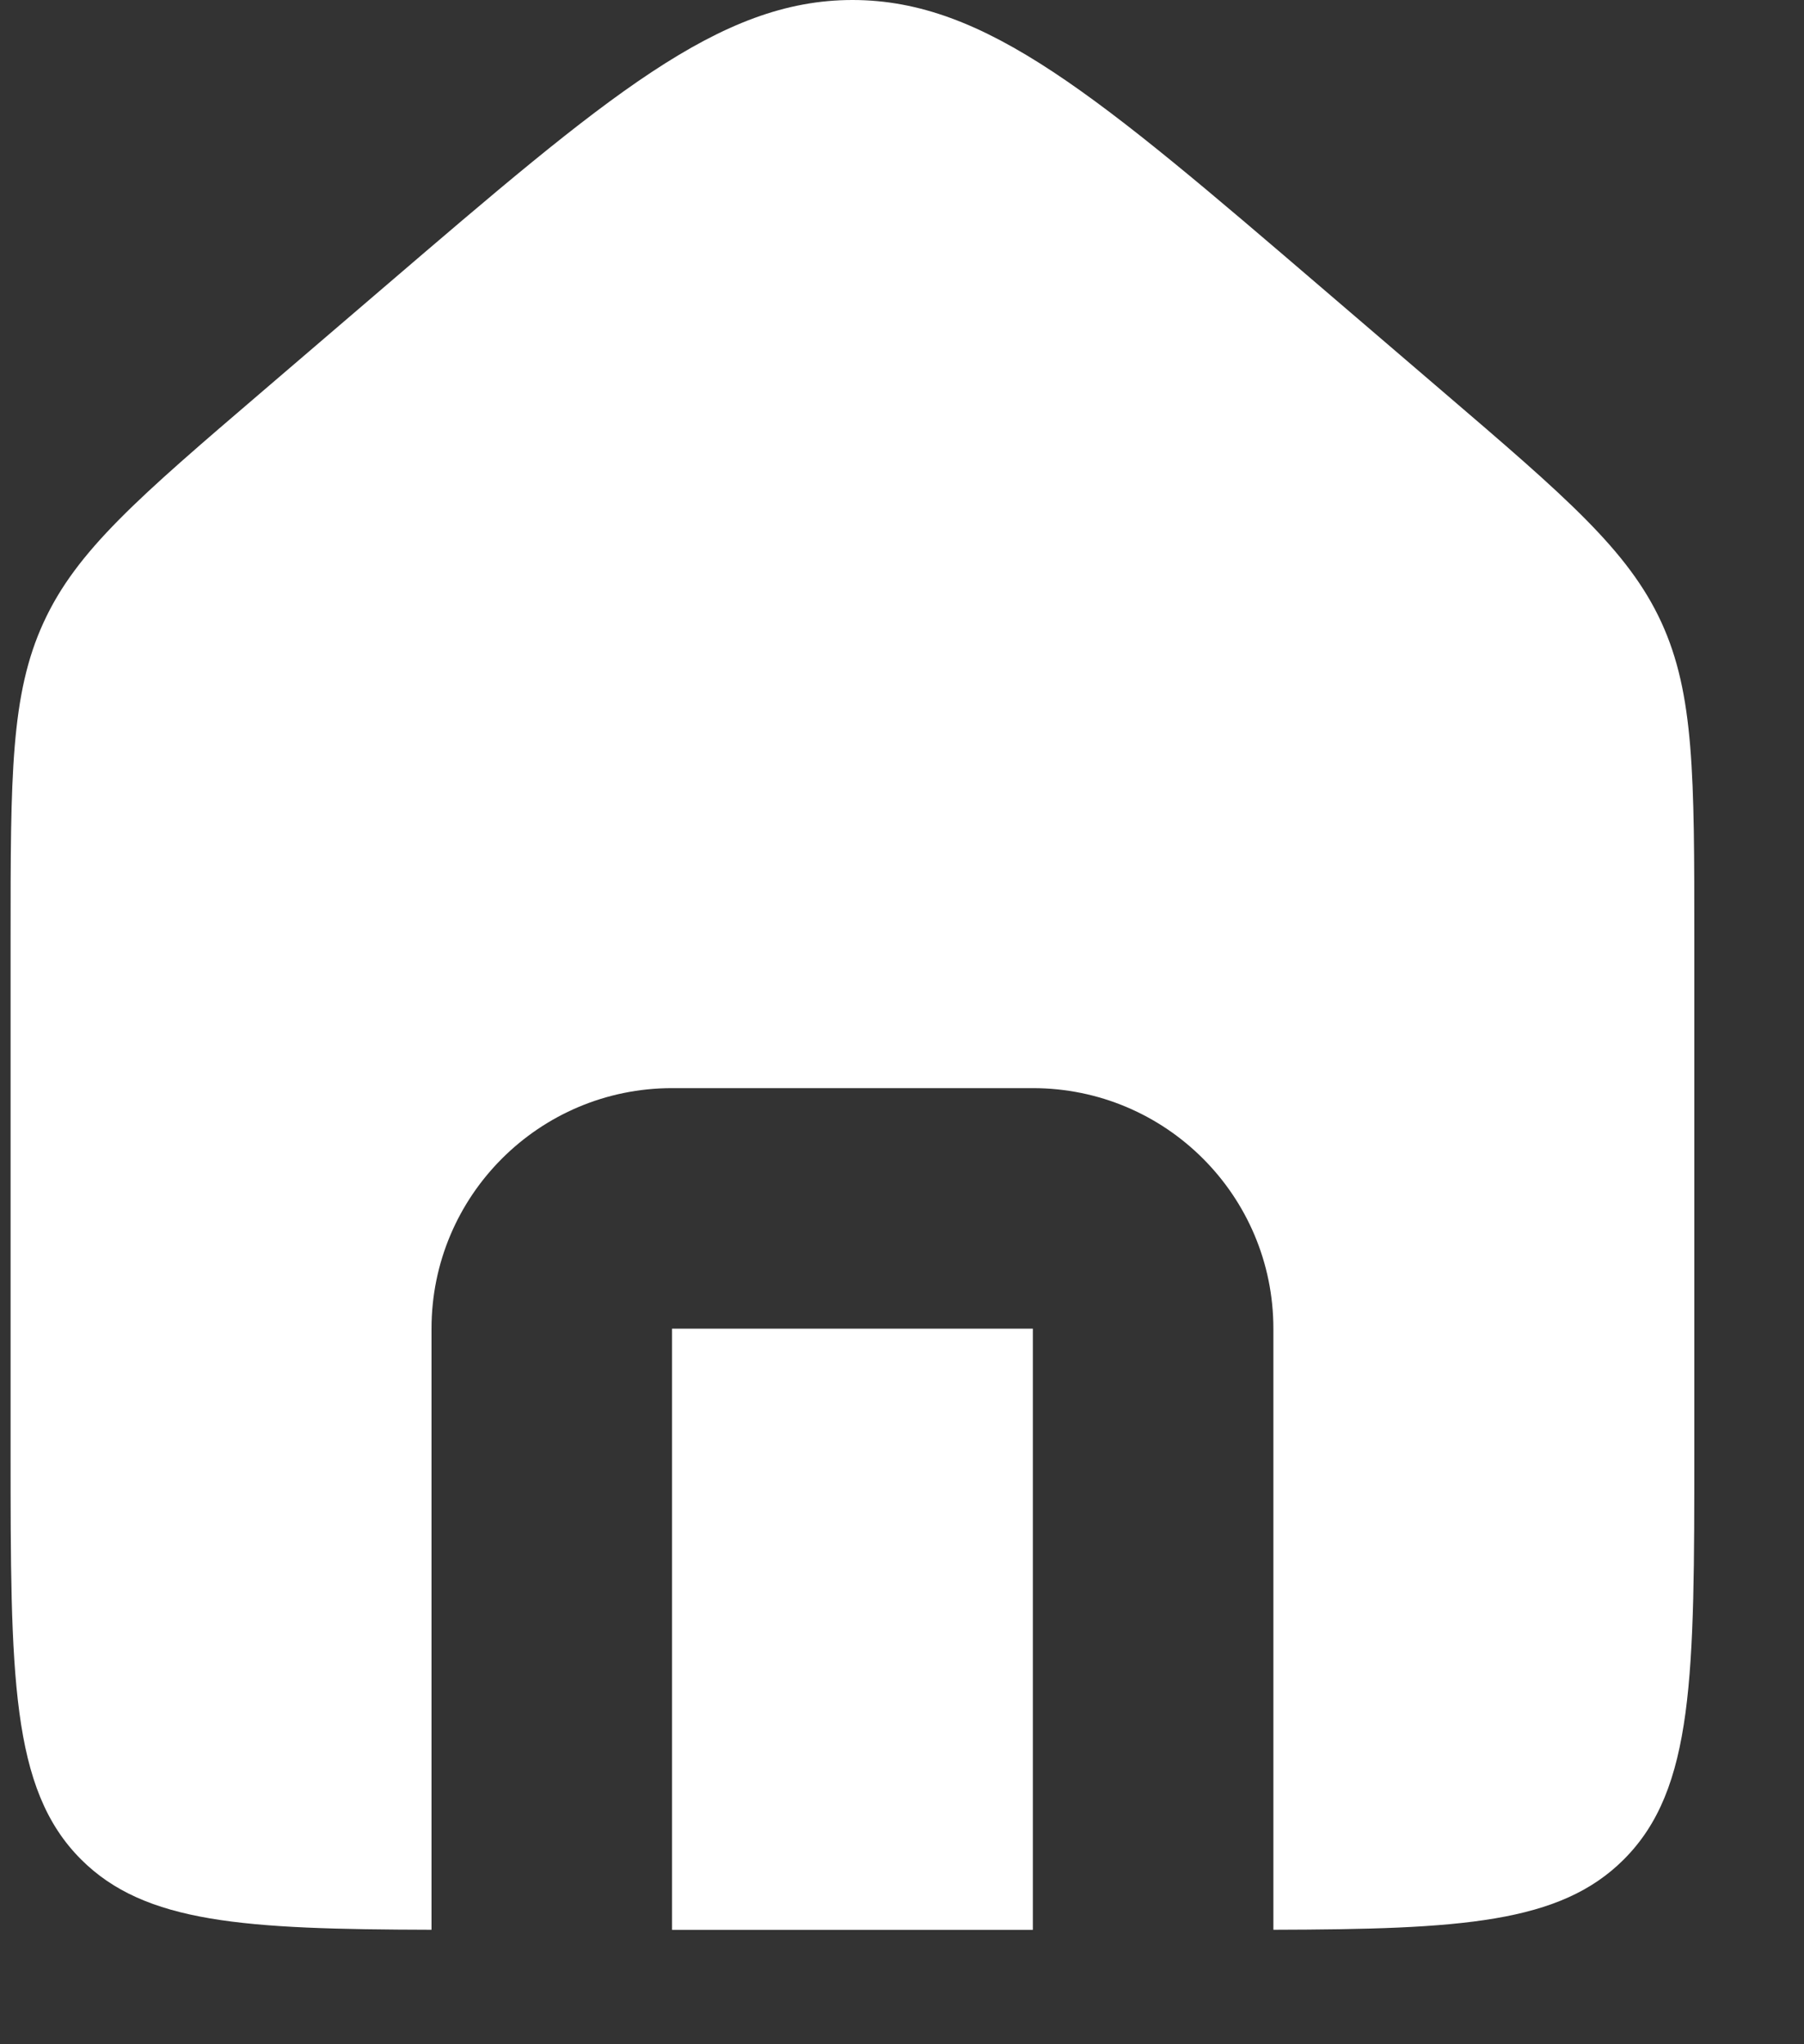 <svg width="15" height="17" viewBox="0 0 15 17" fill="none" xmlns="http://www.w3.org/2000/svg">
<rect x="0" y="0" width="15" height="17" fill="#333333" stroke="none"/>
<path fill-rule="evenodd" clip-rule="evenodd" d="M0.363 5.175C0.088 5.772 0.088 6.451 0.088 7.808V12.049C0.088 13.934 0.088 14.877 0.674 15.463C1.206 15.995 2.031 16.044 3.588 16.048V11.049C3.588 9.944 4.484 9.049 5.588 9.049H8.588C9.693 9.049 10.588 9.944 10.588 11.049V16.048C12.146 16.044 12.971 15.995 13.502 15.463C14.088 14.877 14.088 13.934 14.088 12.049V7.808C14.088 6.451 14.088 5.772 13.814 5.175C13.539 4.578 13.024 4.136 11.993 3.253L10.993 2.396C9.13 0.799 8.198 0 7.088 0C5.979 0 5.047 0.799 3.184 2.396L2.184 3.253C1.153 4.136 0.637 4.578 0.363 5.175ZM8.588 16.049V11.049H5.588V16.049H8.588Z" fill="white"/>
</svg>
